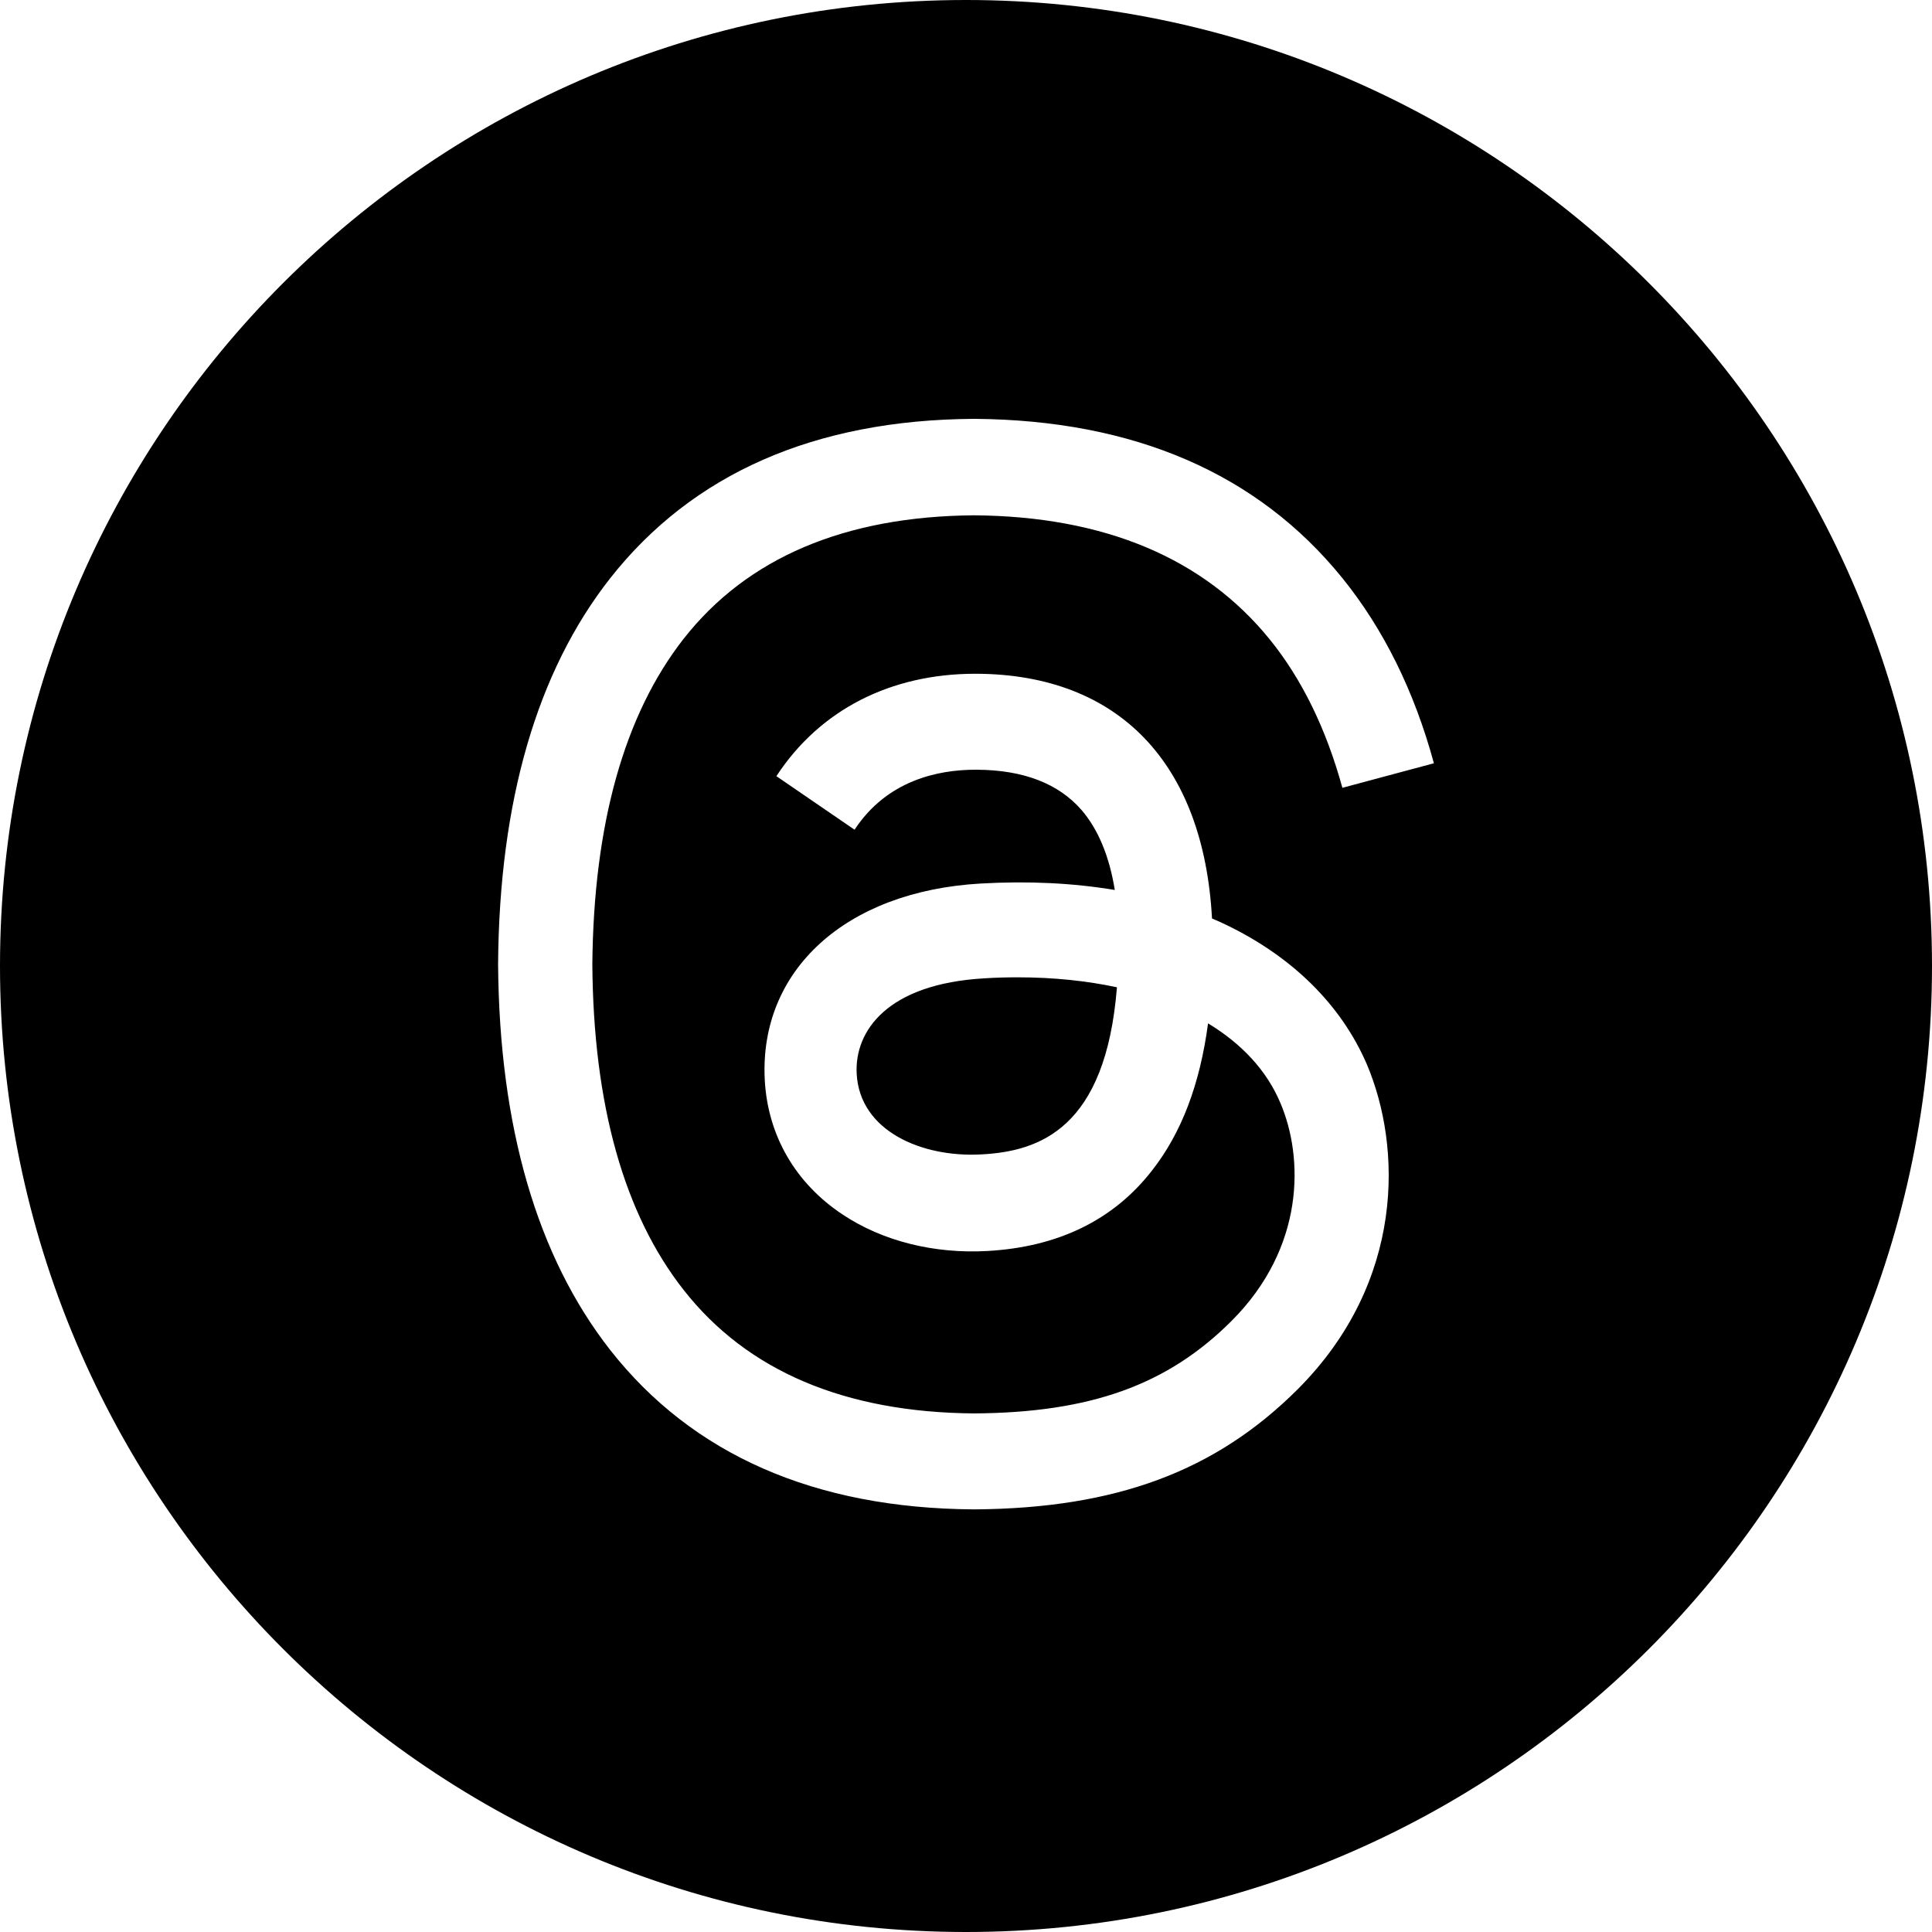 <?xml version="1.0" encoding="UTF-8"?>
<svg width="512px" height="512px" viewBox="0 0 512 512" version="1.1" xmlns="http://www.w3.org/2000/svg" xmlns:xlink="http://www.w3.org/1999/xlink">
    <title>threads</title>
    <g id="Page-1" stroke="none" stroke-width="1" fill="none" fill-rule="evenodd">
        <g id="threads" fill="#000000">
            <path d="M256,0 C397.29,0 512,114.71 512,256 C512,397.29 397.29,512 256,512 C114.71,512 0,397.29 0,256 C0,114.71 114.71,0 256,0 Z M324.998,245.118 C323.753,244.526 322.507,243.935 321.196,243.409 C318.967,202.339 296.547,178.814 258.983,178.552 C258.786,178.552 258.655,178.552 258.458,178.552 C235.973,178.552 217.223,188.146 205.751,205.691 L226.467,219.884 C235.055,206.808 248.559,203.982 258.524,203.982 C258.655,203.982 258.786,203.982 258.852,203.982 C271.242,204.048 280.551,207.662 286.648,214.693 C291.04,219.819 293.99,226.915 295.432,235.852 C284.419,234.012 272.553,233.421 259.901,234.144 C224.107,236.181 201.162,257.143 202.67,286.187 C203.457,300.907 210.799,313.589 223.32,321.869 C233.875,328.9 247.51,332.317 261.671,331.528 C280.354,330.477 295.039,323.38 305.266,310.238 C313.067,300.315 317.984,287.436 320.147,271.205 C329.063,276.593 335.684,283.69 339.289,292.233 C345.517,306.755 345.845,330.543 326.44,349.993 C309.461,367.013 289.008,374.372 258.131,374.57 C223.91,374.307 198.015,363.333 181.167,341.845 C165.368,321.737 157.239,292.759 156.977,255.566 C157.305,218.439 165.434,189.394 181.167,169.286 C198.015,147.799 223.91,136.825 258.131,136.562 C292.613,136.825 318.967,147.864 336.471,169.418 C345.058,179.997 351.483,193.271 355.744,208.779 L380,202.274 C374.821,183.217 366.692,166.724 355.679,153.121 C333.258,125.457 300.48,111.329 258.262,111 L258.065,111 C215.912,111.263 183.527,125.522 161.697,153.253 C142.292,177.96 132.328,212.327 132,255.369 L132,255.5 L132,255.631 C132.328,298.673 142.358,333.04 161.697,357.747 C183.462,385.478 215.912,399.737 258.065,400 L258.262,400 C295.76,399.737 322.179,389.88 343.944,368.13 C372.395,339.611 371.543,303.864 362.169,281.916 C355.416,266.342 342.567,253.594 324.998,245.118 Z M260.029,305.93 C244.255,306.788 227.821,299.726 227.029,284.544 C226.435,273.323 235.015,260.716 260.953,259.264 C263.923,259.066 266.827,259 269.731,259 C279.17,259 287.948,259.924 296,261.64 C293.03,299.066 275.474,305.138 260.029,305.93 Z" id="Shape"></path>
        </g>
    </g>
</svg>